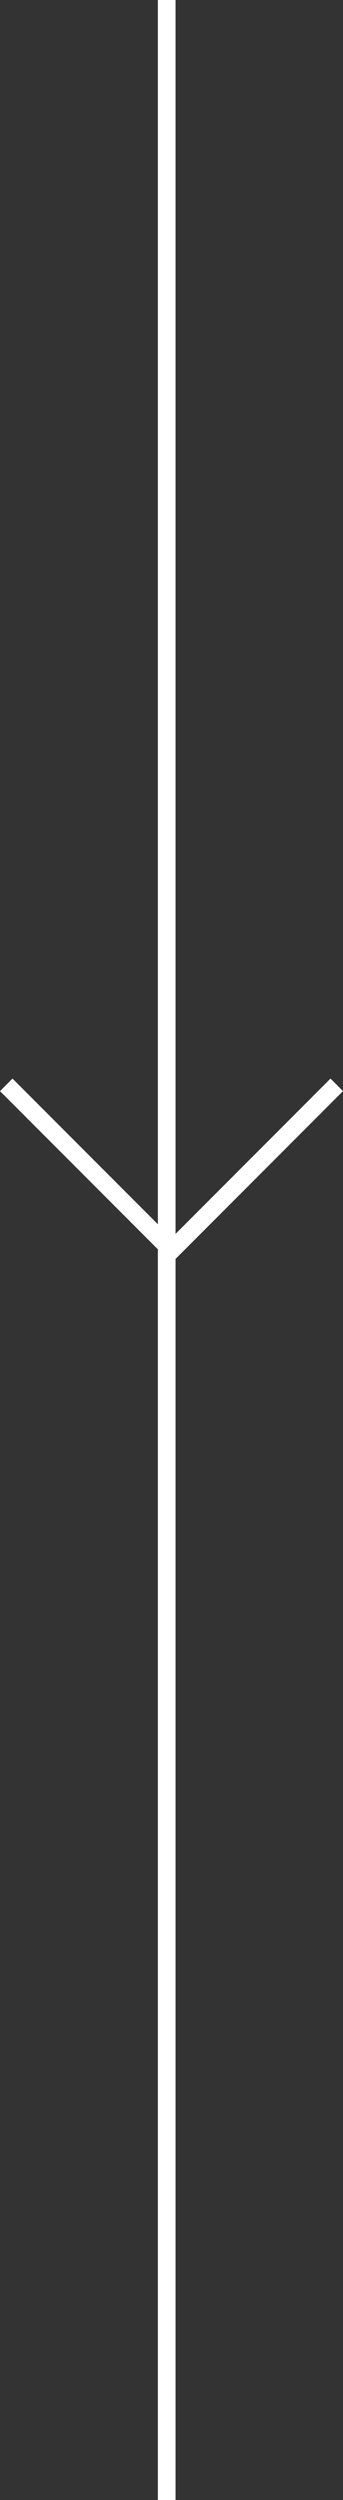 <?xml version="1.0" encoding="utf-8"?>
<!-- Generator: Adobe Illustrator 16.0.0, SVG Export Plug-In . SVG Version: 6.00 Build 0)  -->
<!DOCTYPE svg PUBLIC "-//W3C//DTD SVG 1.1//EN" "http://www.w3.org/Graphics/SVG/1.1/DTD/svg11.dtd">
<svg version="1.1" id="Layer_1" xmlns="http://www.w3.org/2000/svg" xmlns:xlink="http://www.w3.org/1999/xlink" x="0px" y="0px"
	 width="27.499px" height="200px" viewBox="0 0 27.499 200" enable-background="new 0 0 27.499 200" xml:space="preserve">
<rect x="0" y="0" width="27.499" height="200" fill="#333333" stroke="none"/>
<polygon fill="#FFFFFF" points="27.499,87.286 26.497,86.284 14.074,98.708 14.074,0 12.656,0 12.656,97.938 1.002,86.285 0,87.287
	12.656,99.942 12.656,200 14.074,200 14.074,100.712 "/>
</svg>
